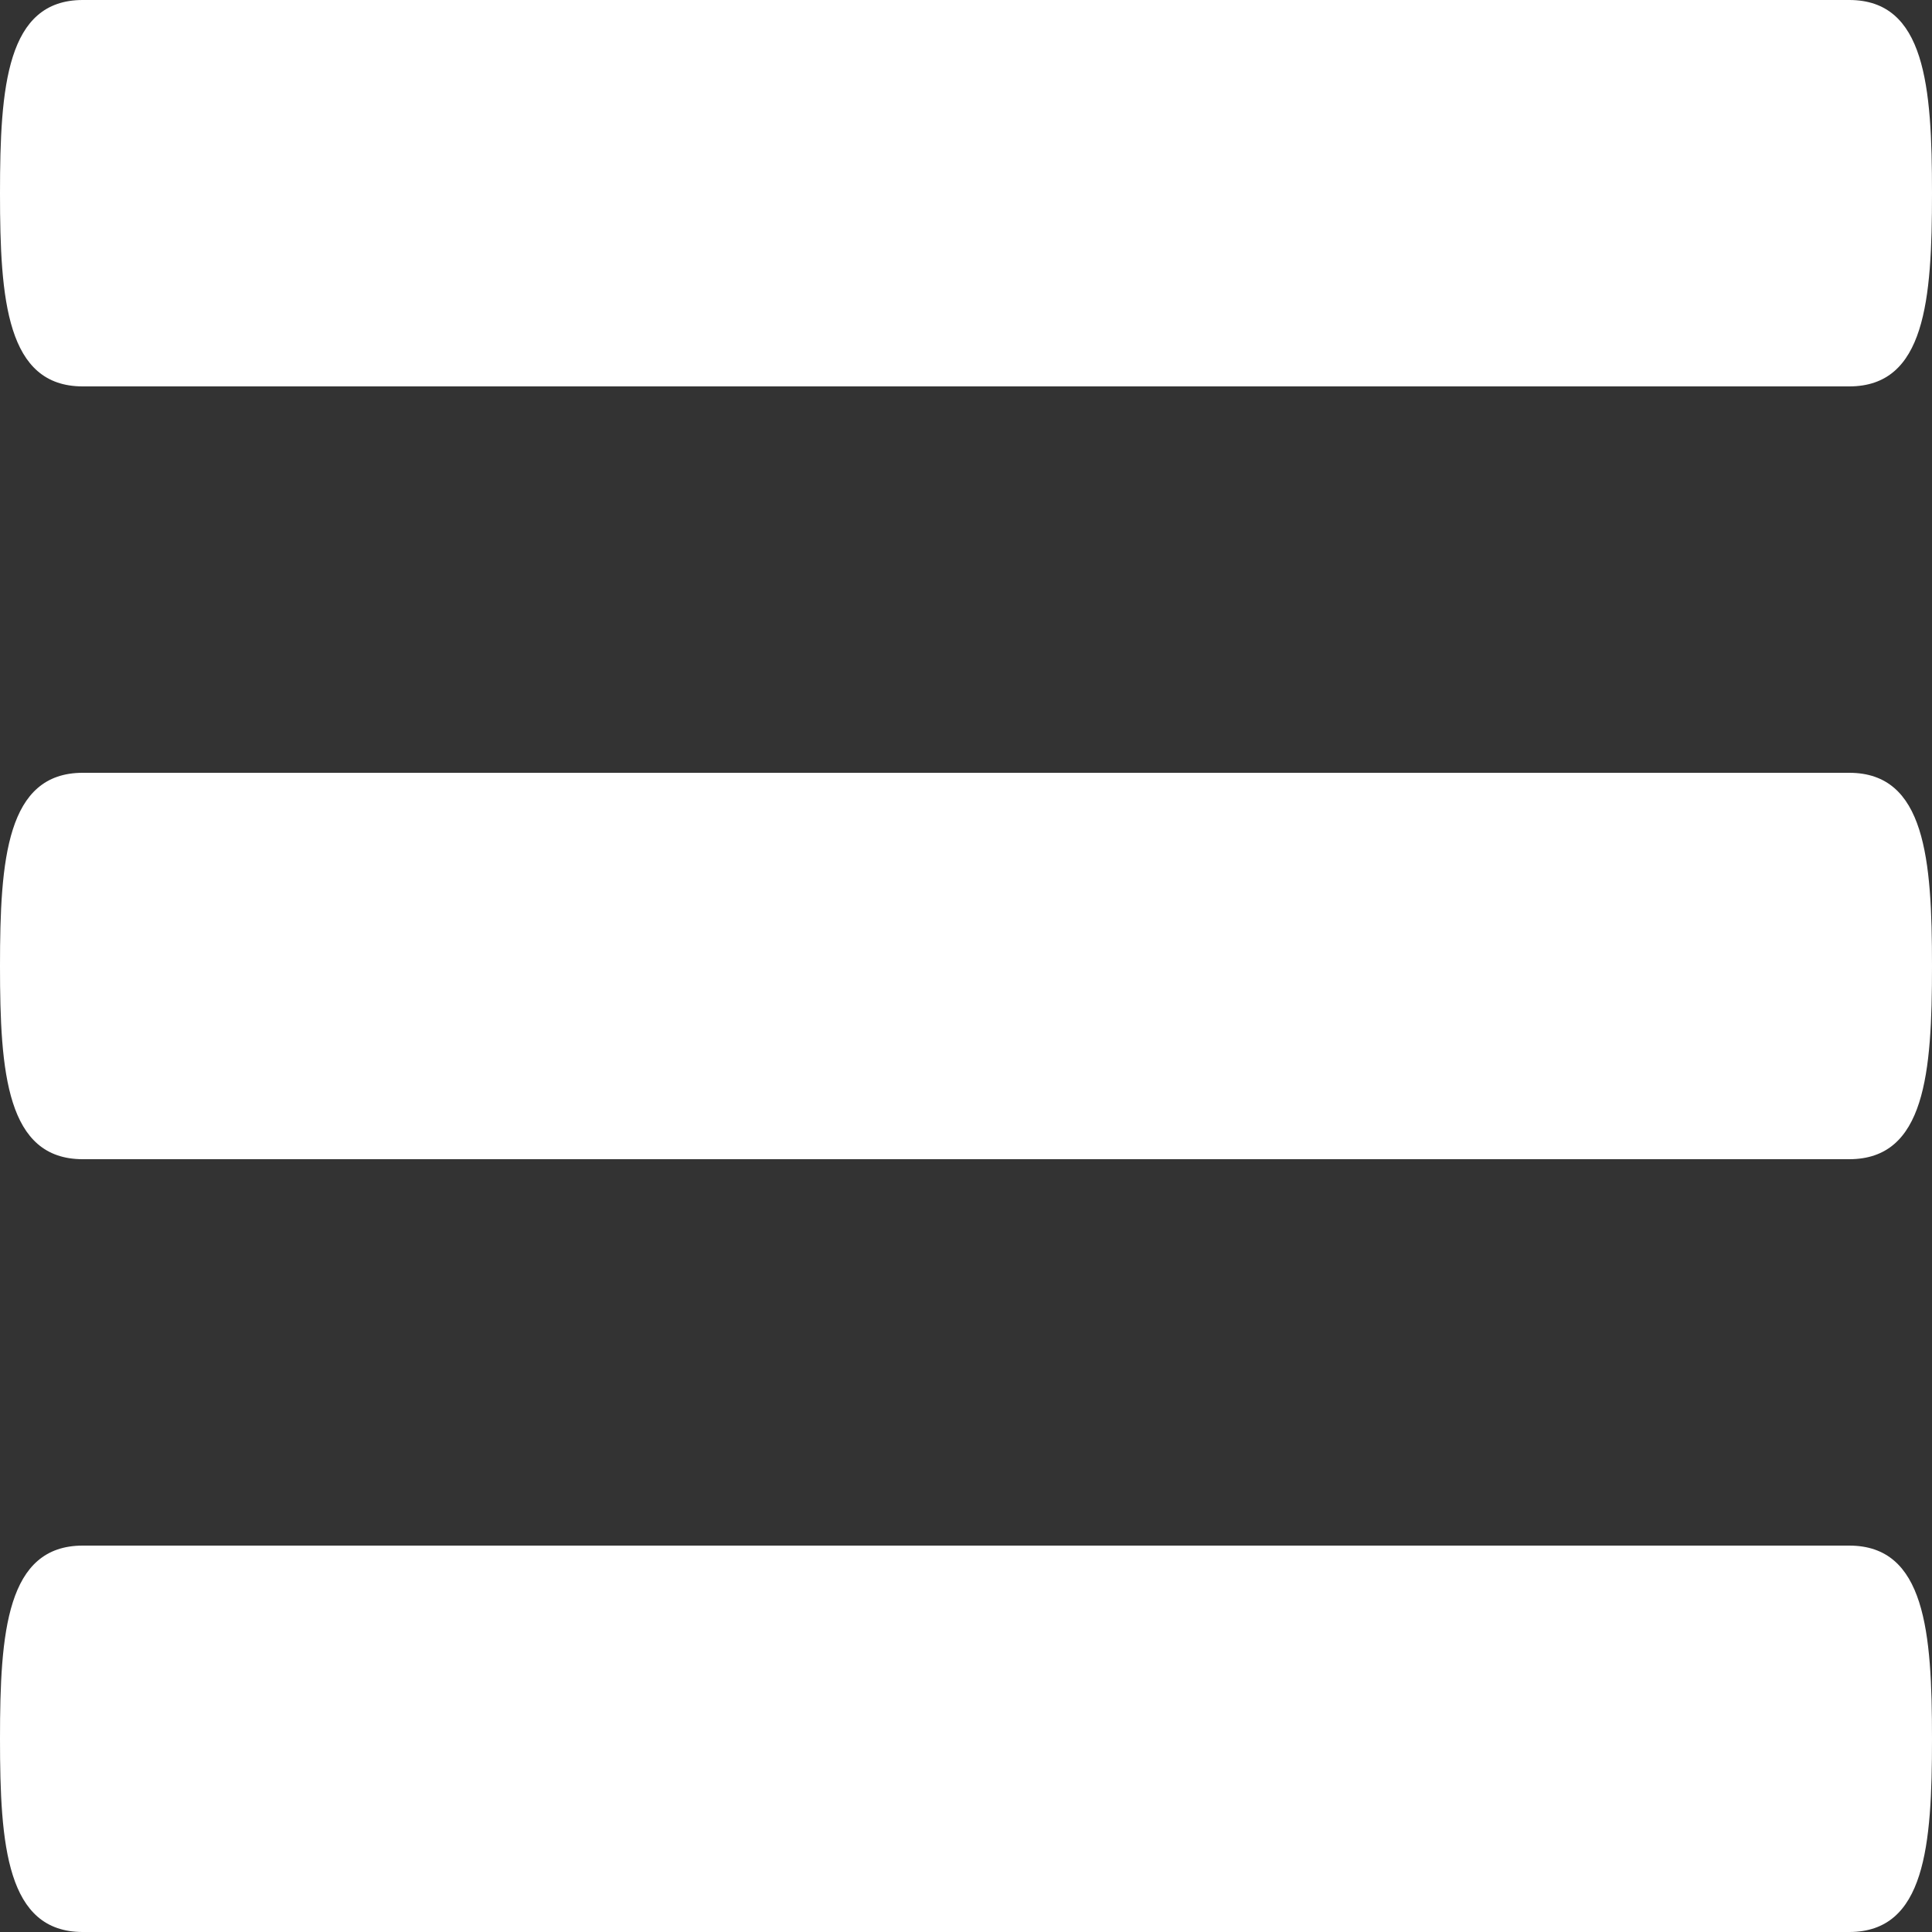 <svg xmlns="http://www.w3.org/2000/svg" width="32" height="32" viewBox="0 0 32 32"><rect x="0" y="0" width="32" height="32" fill="#333333" stroke="none"/><g transform="translate(-10 -150)"><g transform="translate(10 150)"><path d="M40.629,162.8H11.371c-1.26,0-1.371,1.431-1.371,3.2s.111,3.2,1.371,3.2H40.629c1.26,0,1.371-1.431,1.371-3.2S41.889,162.8,40.629,162.8Zm0,12.8H11.371c-1.26,0-1.371,1.431-1.371,3.2s.111,3.2,1.371,3.2H40.629c1.26,0,1.371-1.431,1.371-3.2S41.889,175.6,40.629,175.6ZM11.371,156.4H40.629c1.26,0,1.371-1.431,1.371-3.2s-.111-3.2-1.371-3.2H11.371c-1.26,0-1.371,1.431-1.371,3.2S10.111,156.4,11.371,156.4Z" transform="translate(-10 -150)" fill="#fff"/></g></g></svg>